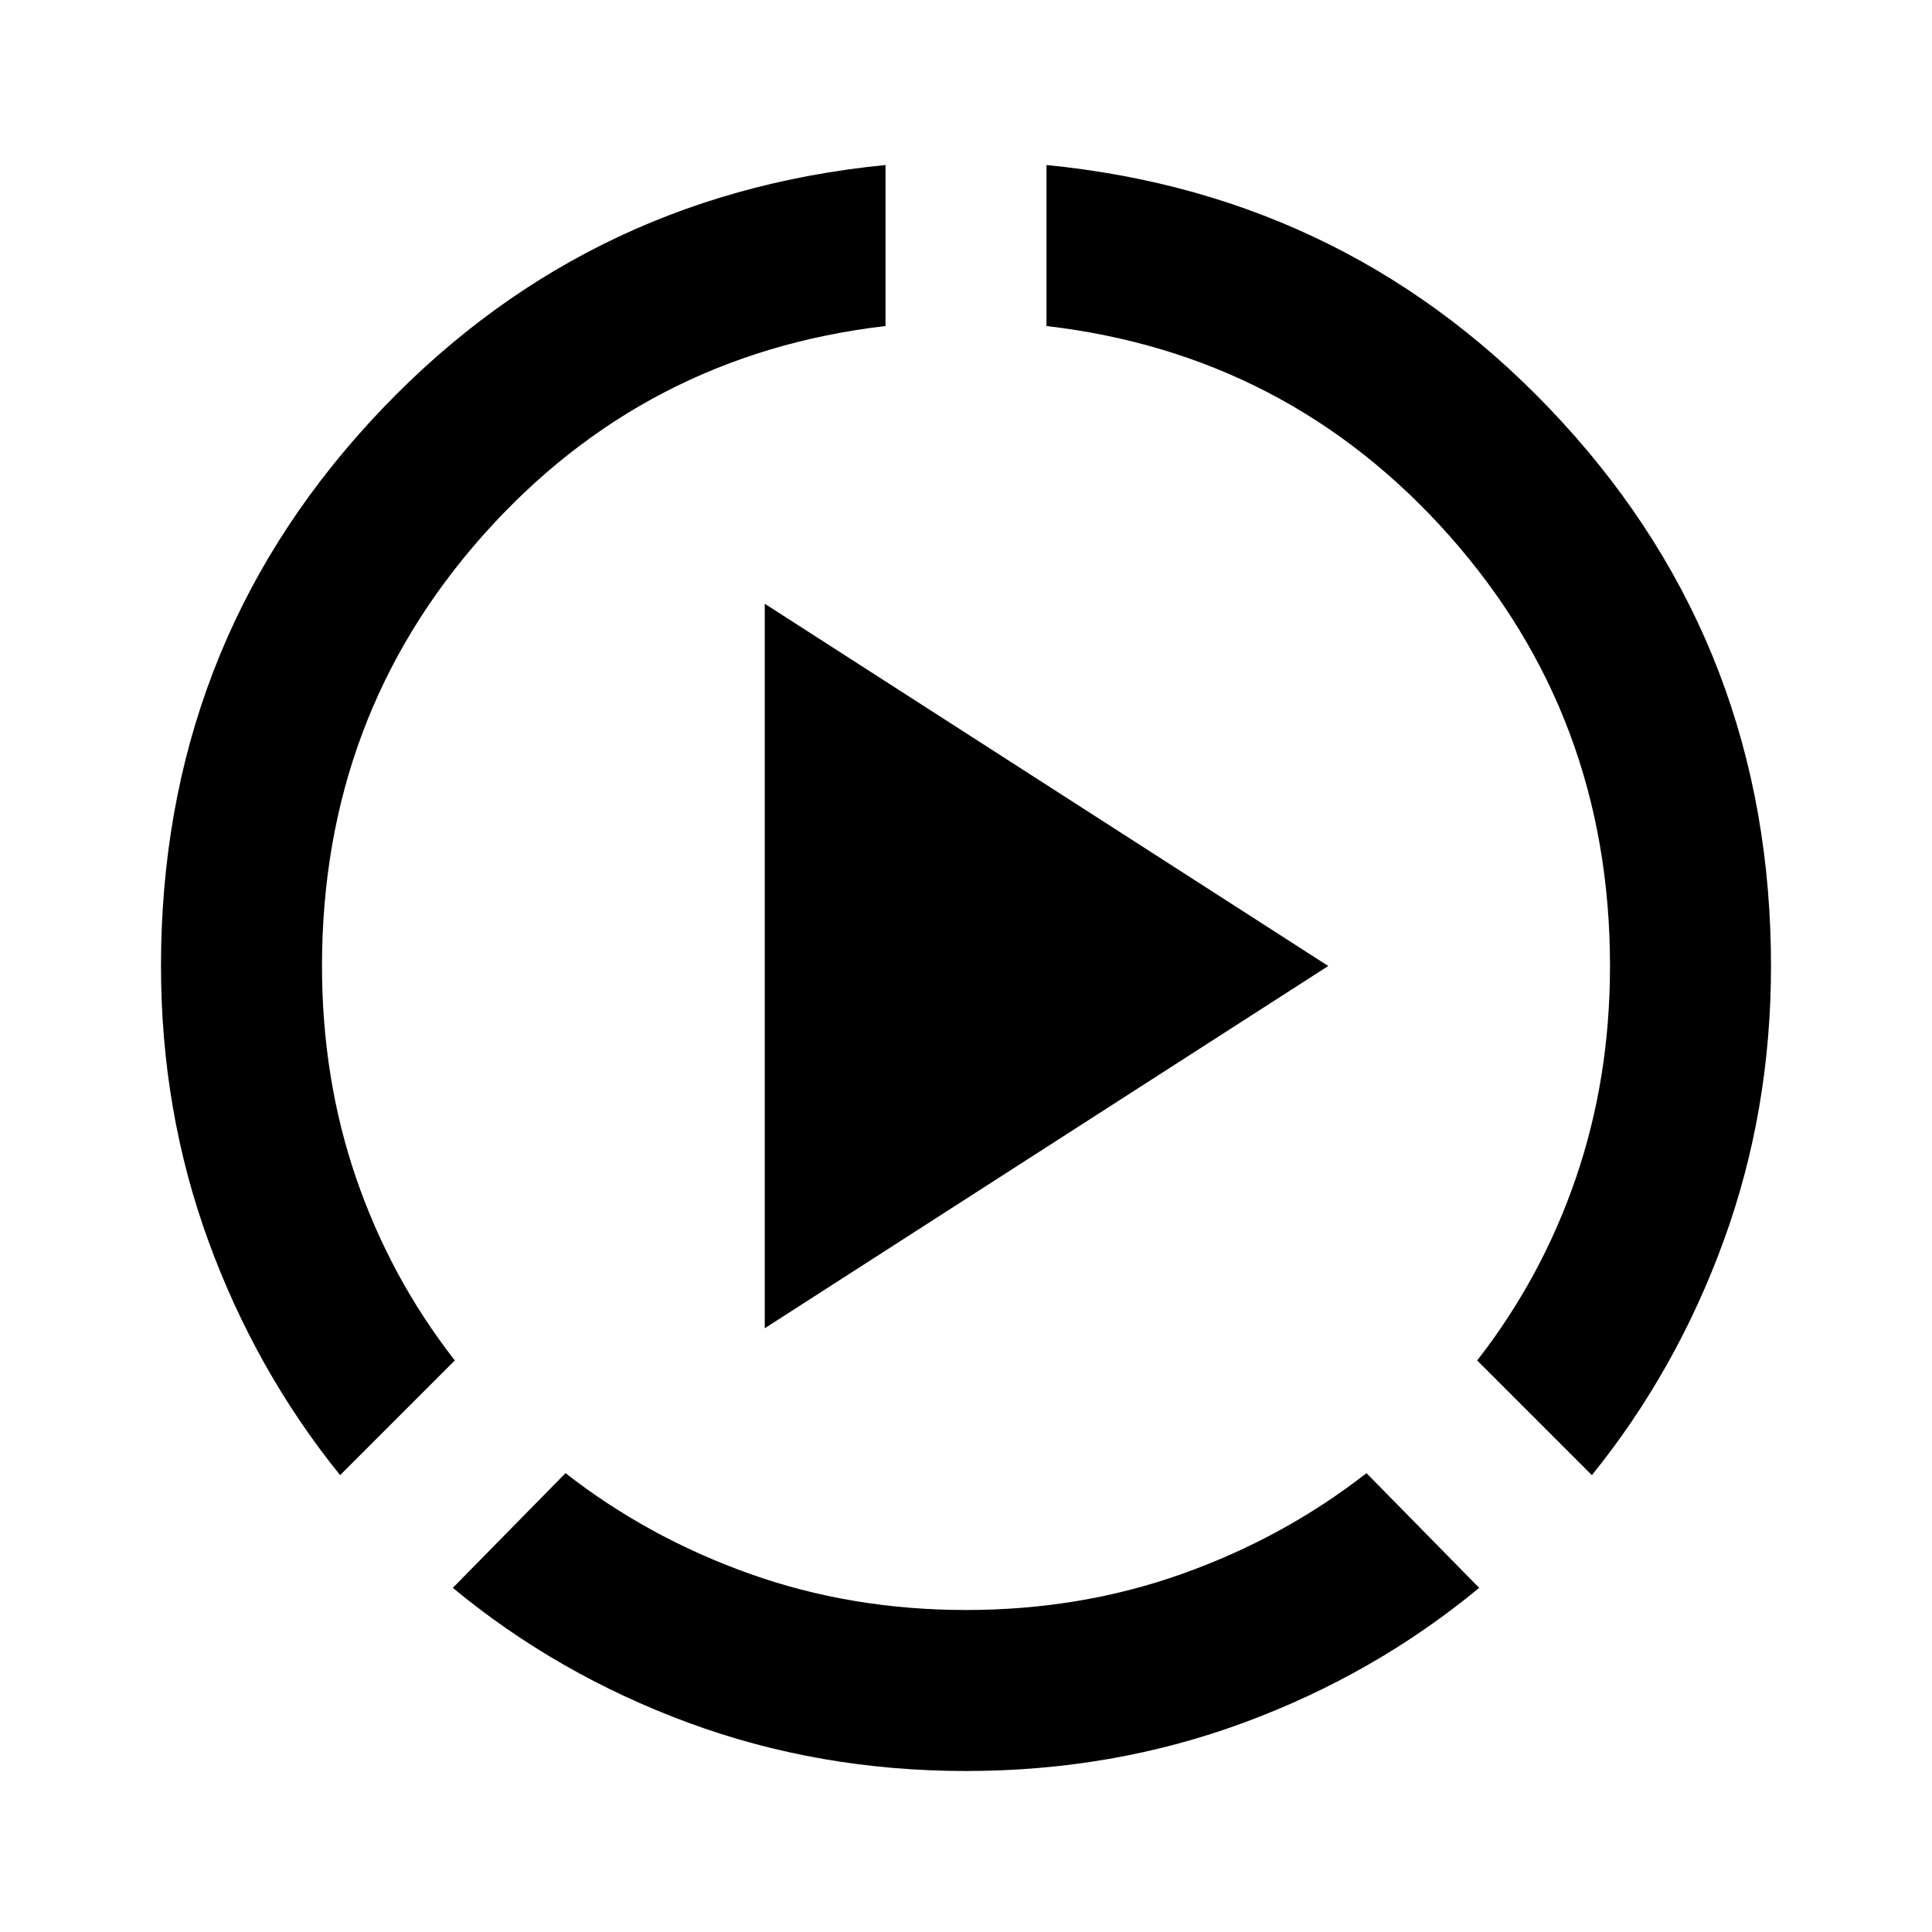 <svg xmlns="http://www.w3.org/2000/svg" viewBox="0 96 960 960"><path d="M169 829q-42-52-65.5-116.5T80 576q0-157 103.5-270T440 178v80q-120 14-200 104t-80 214q0 56 17 105.5t49 90.5l-57 57Zm311 147q-73 0-138-24t-117-67l56-57q41 32 91.5 50T480 896q57 0 107.5-18t91.5-50l56 57q-52 43-117 67t-138 24Zm311-147-57-57q32-41 49-90.5T800 576q0-124-80-214T520 258v-80q153 15 256.5 128T880 576q0 72-23.5 136.5T791 829Zm-411-73V396l280 180-280 180Z"/></svg>
